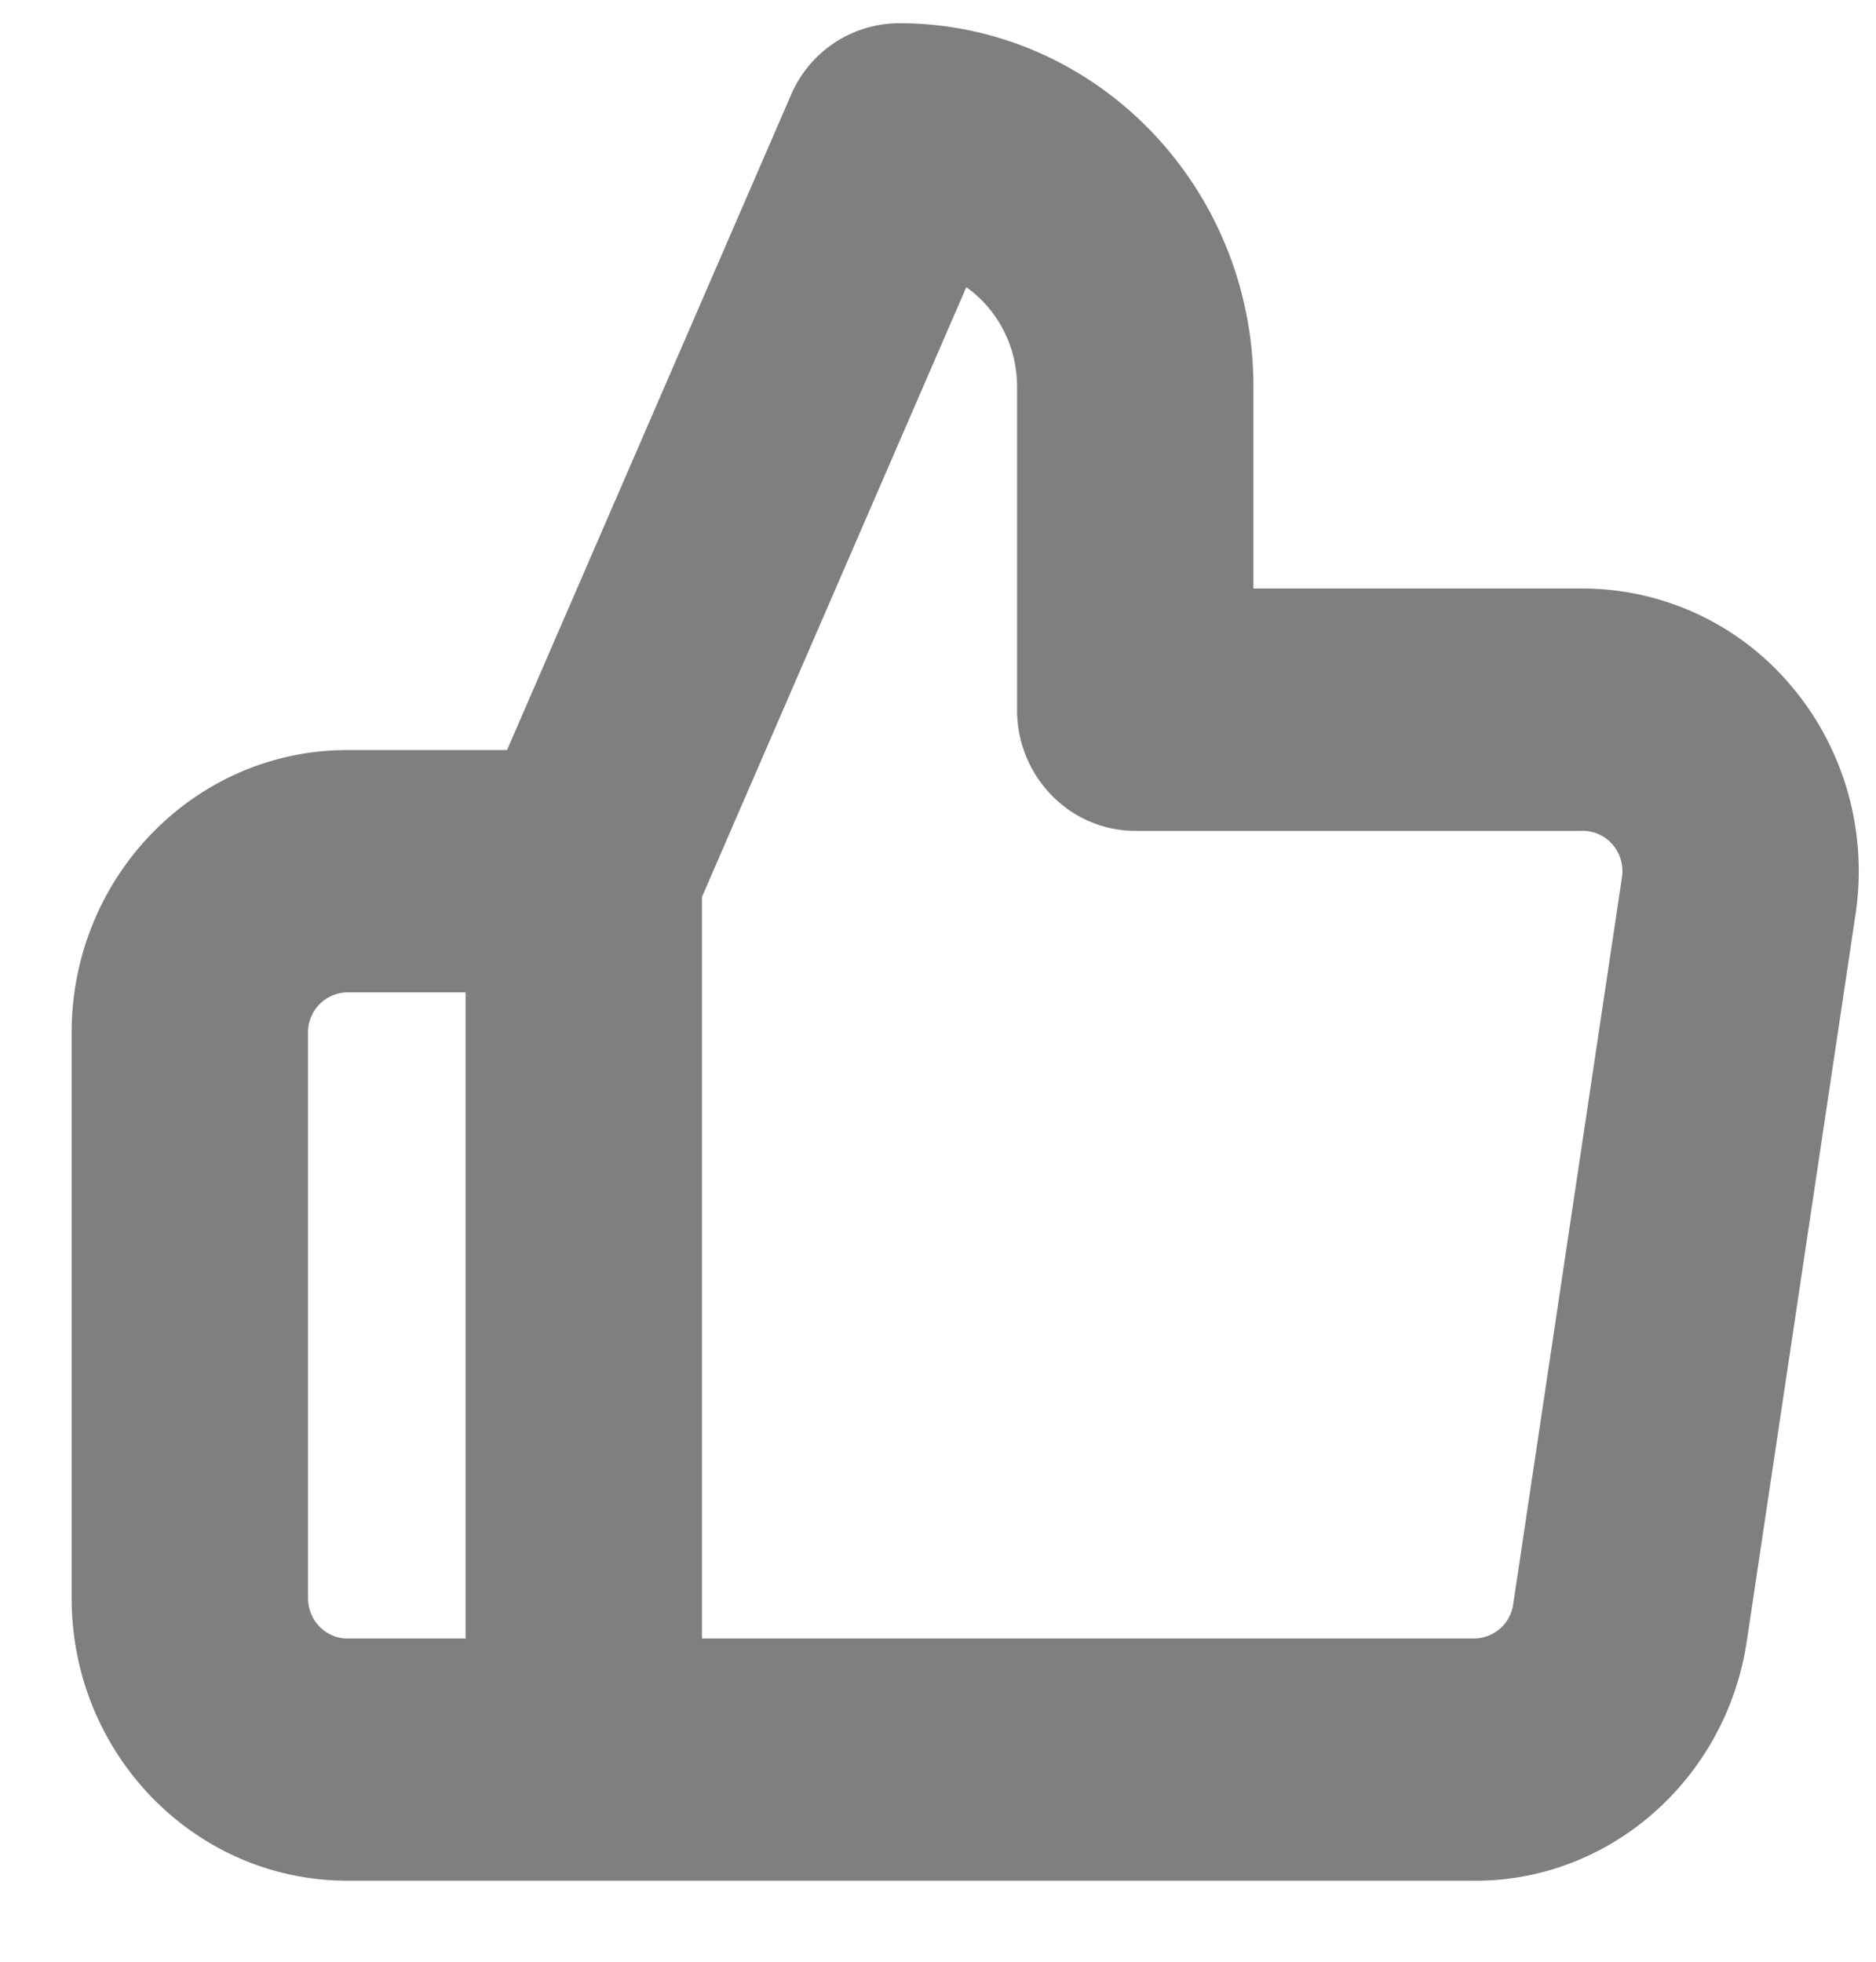 <svg xmlns="http://www.w3.org/2000/svg" width="22" height="23" viewBox="0 0 22 23">
    <path fill="#000" fill-rule="nonzero" stroke-linecap="round" stroke-linejoin="round" d="M14.7 6.9h3.827a3.2 3.2 0 0 1 2.477 1.14c.623.733.9 1.71.757 2.674l-1.275 8.52c-.242 1.633-1.621 2.835-3.218 2.816H6.846c-.766 0-1.386-.636-1.386-1.42V10.214c0-.198.04-.395.12-.576l3.695-8.522a1.385 1.385 0 0 1 1.267-.844c2.296 0 4.157 1.908 4.157 4.261V6.9zm2.584 12.31a.466.466 0 0 0 .462-.405l1.275-8.52a.482.482 0 0 0-.108-.381.466.466 0 0 0-.37-.163h-5.23c-.765 0-1.386-.636-1.386-1.42V4.533c0-.483-.235-.91-.595-1.166l-3.1 7.149v8.694h9.052zM5.46 11.635H4.074a.468.468 0 0 0-.462.473v6.628c0 .262.207.474.462.474H5.46v-7.575zM6.846 22.05H4.074C2.288 22.05.84 20.566.84 18.736v-6.628c0-1.83 1.448-3.314 3.234-3.314h2.772c.765 0 1.386.636 1.386 1.42V20.63c0 .784-.62 1.42-1.386 1.42z" opacity=".5"/>
</svg>
